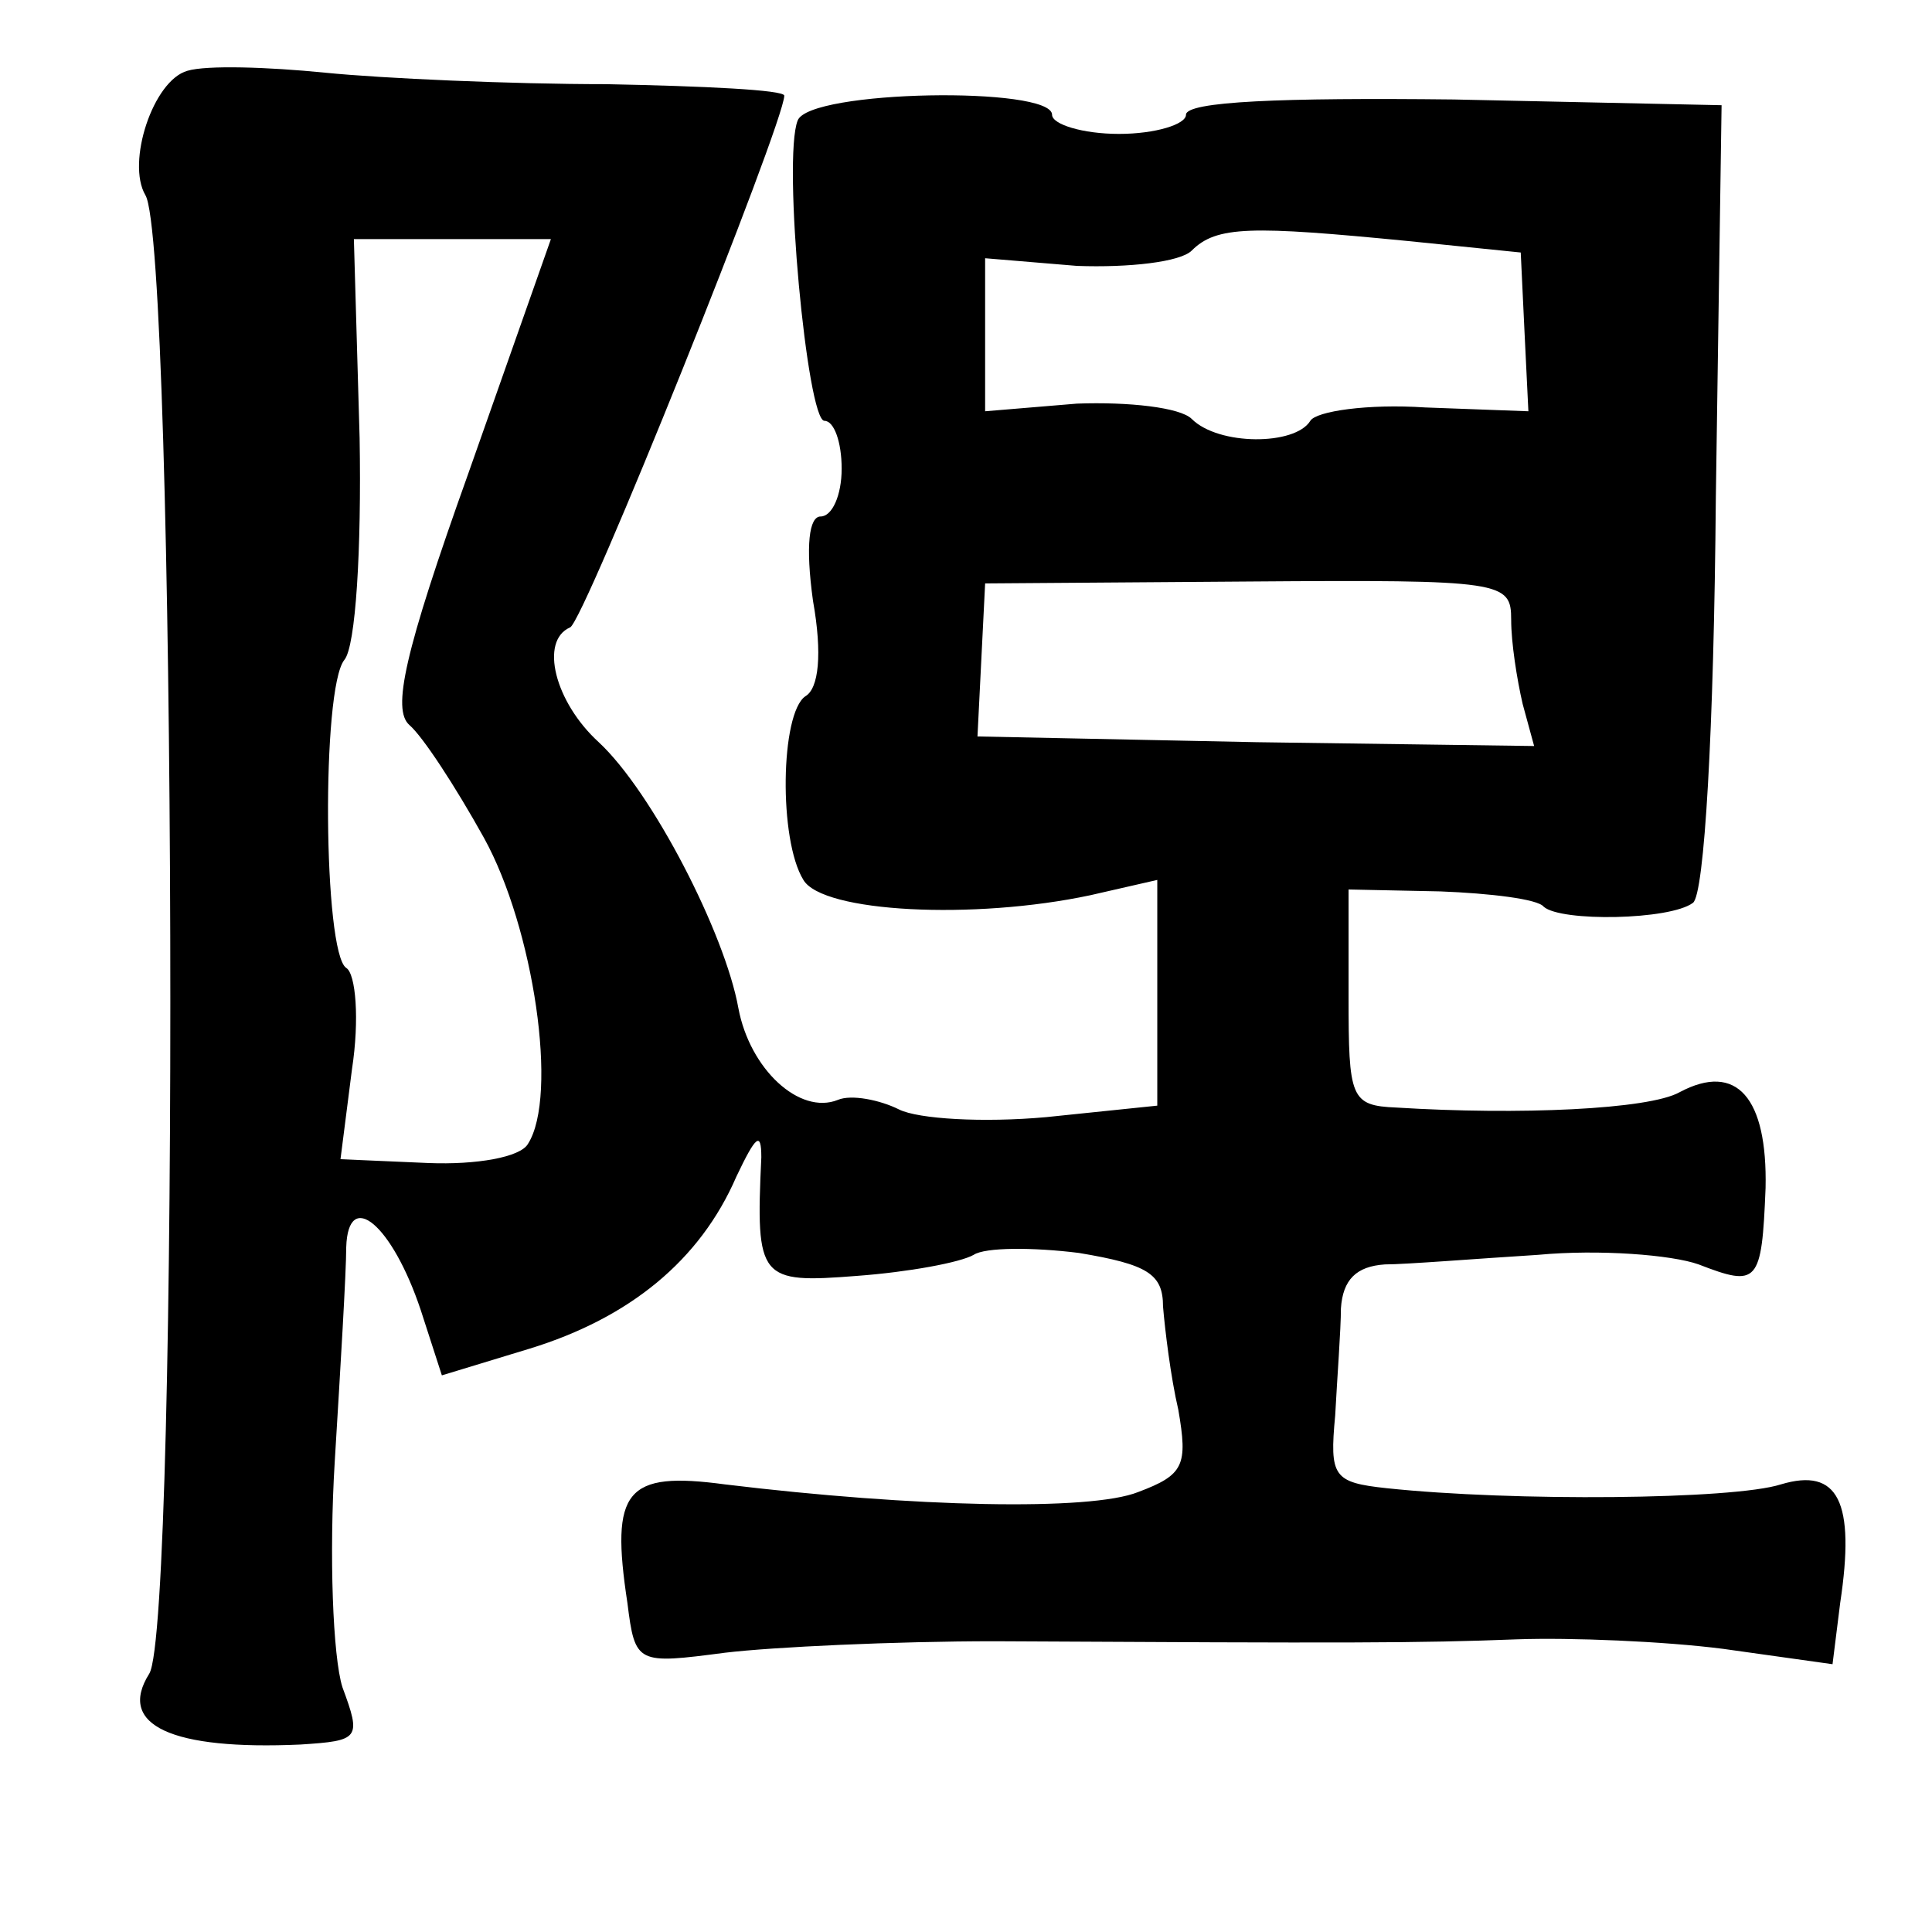 <?xml version="1.0" standalone="no"?>
<!DOCTYPE svg PUBLIC "-//W3C//DTD SVG 20010904//EN"
 "http://www.w3.org/TR/2001/REC-SVG-20010904/DTD/svg10.dtd">
<svg version="1.0" xmlns="http://www.w3.org/2000/svg"
 width="101pt" height="101pt" viewBox="0 0 101 101"
 preserveAspectRatio="xMidYMid meet">
<g transform="translate(0,101) scale(0.1,-0.1)"
fill="#000000" stroke="none">
<path d="M98 973 c-18 -5 -32 -48 -22 -65 16 -26 18 -748 2 -773 -17 -27 12
-40 79 -37 31 2 32 3 22 30 -5 16 -7 69 -4 118 3 49 6 99 6 112 1 31 24 12 39
-33 l11 -34 46 14 c52 16 89 46 108 90 10 21 13 24 13 10 -3 -64 -1 -66 50
-62 27 2 54 7 61 11 6 4 31 4 55 1 36 -6 44 -11 44 -28 1 -12 4 -37 8 -54 5
-29 3 -34 -21 -43 -25 -10 -117 -8 -216 4 -52 7 -60 -3 -51 -62 4 -32 5 -32
51 -26 25 3 89 6 141 6 187 -1 221 -1 273 1 28 1 77 -1 108 -5 l57 -8 4 32 c8
53 -1 71 -31 62 -25 -8 -140 -9 -206 -2 -28 3 -30 6 -27 38 1 19 3 45 3 56 1
15 8 22 23 23 11 0 48 3 80 5 32 3 70 0 84 -5 31 -12 33 -10 35 40 1 47 -15
66 -45 50 -16 -9 -84 -12 -148 -8 -24 1 -25 5 -25 58 l0 56 48 -1 c26 -1 51
-4 54 -8 9 -8 66 -7 78 2 6 4 11 90 12 212 l3 205 -140 3 c-90 1 -140 -1 -140
-8 0 -5 -16 -10 -35 -10 -19 0 -35 5 -35 10 0 15 -127 13 -133 -3 -8 -20 5
-157 14 -157 5 0 9 -11 9 -25 0 -14 -5 -25 -11 -25 -6 0 -8 -15 -4 -44 5 -28
3 -46 -4 -50 -13 -9 -14 -75 -1 -96 10 -17 89 -21 150 -8 l35 8 0 -59 0 -59
-58 -6 c-33 -3 -67 -1 -77 4 -10 5 -25 8 -32 5 -20 -8 -46 16 -52 48 -7 39
-45 113 -73 139 -23 21 -31 53 -15 60 7 2 112 264 112 278 0 3 -42 5 -93 6
-50 0 -117 3 -147 6 -30 3 -62 4 -72 1z m147 -210 c-34 -95 -40 -124 -31 -132
7 -6 24 -32 39 -59 26 -47 39 -135 23 -160 -4 -7 -27 -11 -52 -10 l-46 2 6 47
c4 26 2 50 -3 53 -12 8 -13 146 -1 161 6 7 9 58 8 116 l-3 104 51 0 52 0 -43
-122z m491 121 l59 -6 2 -42 2 -41 -54 2 c-30 2 -57 -2 -60 -7 -8 -13 -48 -13
-62 1 -6 6 -33 9 -60 8 l-48 -4 0 40 0 40 48 -4 c27 -1 54 2 60 8 13 13 31 13
113 5z m54 -198 c0 -12 3 -31 6 -44 l6 -22 -145 2 -146 3 2 40 2 40 138 1
c133 1 137 0 137 -20z"/>
</g>
</svg>
